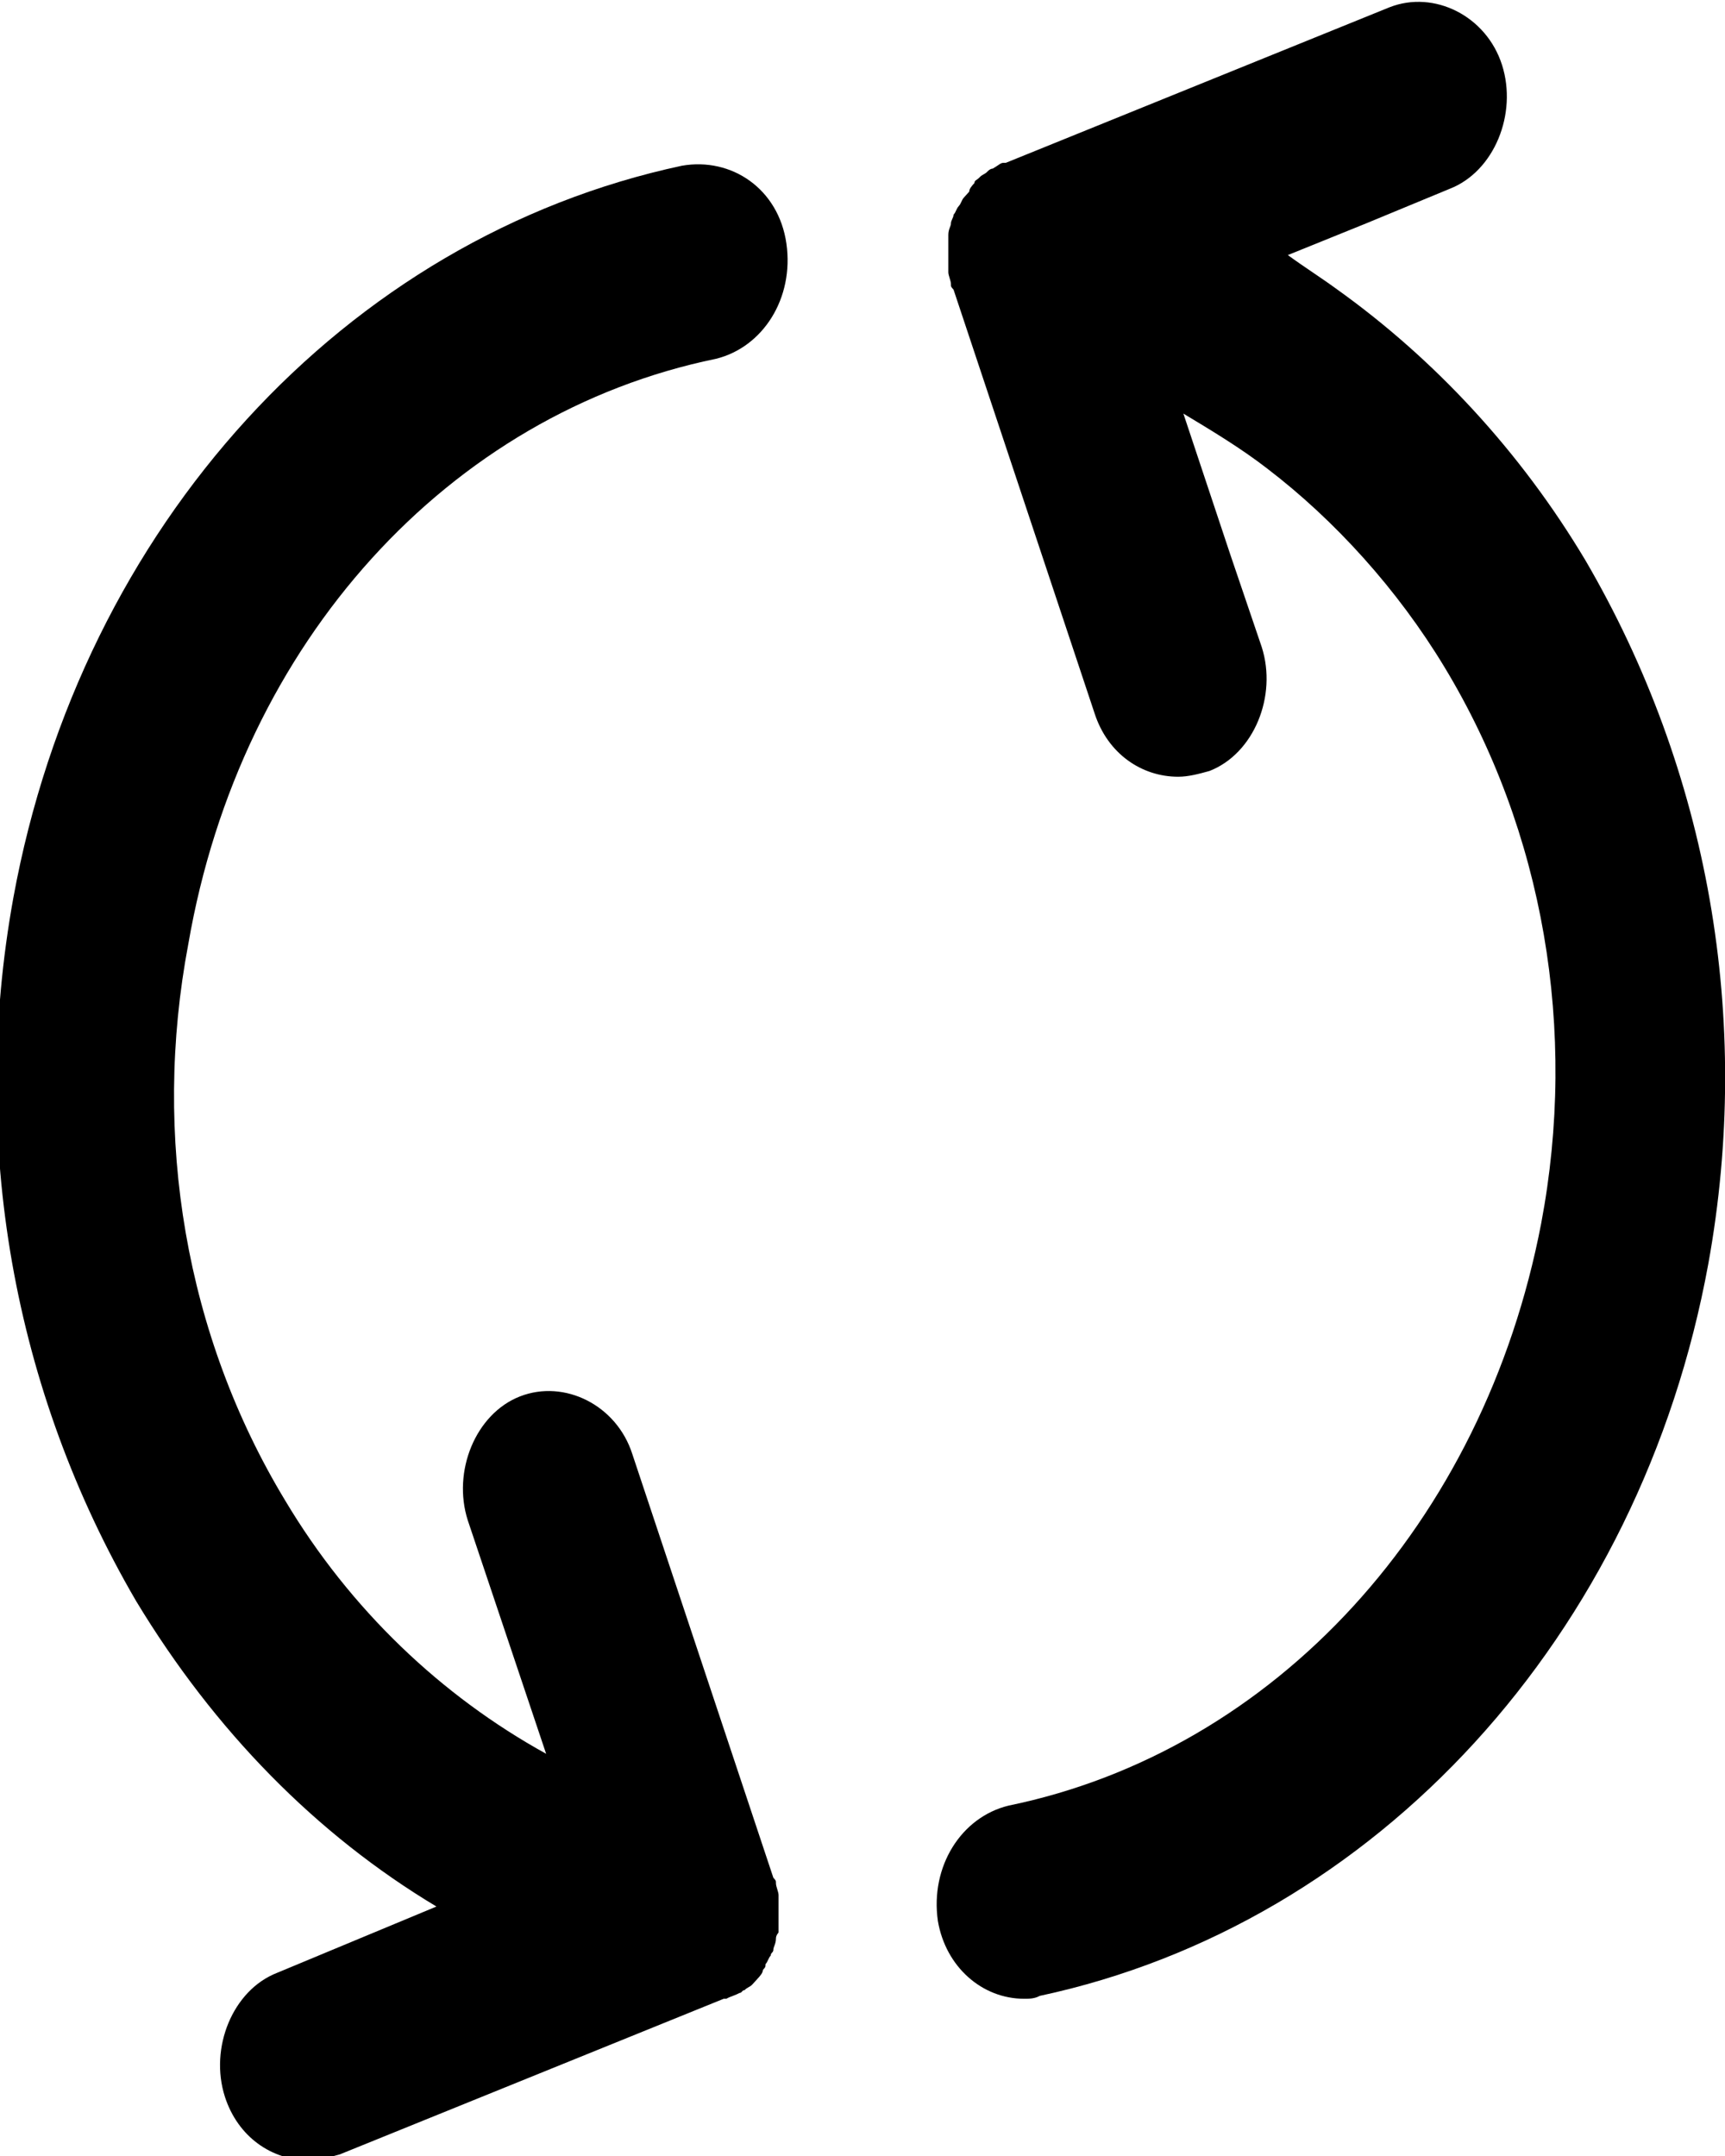 <?xml version="1.0" encoding="UTF-8" standalone="no"?>
<svg
   xmlns:dc="http://purl.org/dc/elements/1.1/"
   xmlns:cc="http://creativecommons.org/ns#"
   xmlns:rdf="http://www.w3.org/1999/02/22-rdf-syntax-ns#"
   xmlns:svg="http://www.w3.org/2000/svg"
   xmlns="http://www.w3.org/2000/svg"
   xmlns:sodipodi="http://sodipodi.sourceforge.net/DTD/sodipodi-0.dtd"
   xmlns:inkscape="http://www.inkscape.org/namespaces/inkscape"
   version="1.1"
   x="0px"
   y="0px"
   viewBox="0 0 100 125"
   style="enable-background:new 0 0 100 100;"
   xml:space="preserve"
   id="svg3666"
   inkscape:version="0.91 r13725"
   sodipodi:docname="view-refresh.svg"><defs
     id="defs3680" /><sodipodi:namedview
     pagecolor="#ffffff"
     bordercolor="#666666"
     borderopacity="1"
     objecttolerance="10"
     gridtolerance="10"
     guidetolerance="10"
     inkscape:pageopacity="0"
     inkscape:pageshadow="2"
     inkscape:window-width="1215"
     inkscape:window-height="1000"
     id="namedview3678"
     showgrid="false"
     inkscape:zoom="6.648"
     inkscape:cx="50"
     inkscape:cy="68.516847"
     inkscape:window-x="65"
     inkscape:window-y="24"
     inkscape:window-maximized="1"
     inkscape:current-layer="svg3666"
     inkscape:snap-text-baseline="false"
     inkscape:snap-page="false"
     inkscape:snap-center="false"
     inkscape:snap-object-midpoints="false"
     inkscape:snap-bbox="false"
     inkscape:bbox-nodes="true"
     inkscape:snap-bbox-midpoints="true"
     inkscape:snap-bbox-edge-midpoints="true"
     inkscape:bbox-paths="true"
     inkscape:snap-global="false" /><g
     id="g3668"
     transform="matrix(1.514,0,0,1.671,-25.721,-20.804)"><path
       d="m 44.4,24.9 c 1.8,-0.4 3,-2.1 2.7,-4 -0.3,-1.9 -2.1,-3 -4,-2.7 -12.9,2.5 -23,12.5 -25.6,25.4 -1.7,8.5 0,17.1 4.7,24.4 3,4.5 6.9,8.1 11.5,10.6 l -6.1,2.3 c -1.7,0.6 -2.6,2.6 -2,4.3 0.5,1.4 1.8,2.2 3.2,2.2 0.4,0 0.8,-0.1 1.2,-0.2 l 14.7,-5.4 c 0,0 0,0 0,0 l 0,0 c 0,0 0,0 0.1,0 0.2,-0.1 0.3,-0.1 0.5,-0.2 0.1,0 0.1,-0.1 0.2,-0.1 0.1,-0.1 0.2,-0.1 0.3,-0.2 0.1,-0.1 0.1,-0.1 0.2,-0.2 0.1,-0.1 0.2,-0.2 0.2,-0.3 0.1,-0.1 0.1,-0.1 0.1,-0.2 0.1,-0.1 0.1,-0.2 0.2,-0.3 0,-0.1 0.1,-0.1 0.1,-0.2 0,-0.1 0.1,-0.2 0.1,-0.4 0,-0.1 0.1,-0.2 0.1,-0.2 0,0 0,0 0,-0.1 0,-0.1 0,-0.2 0,-0.2 0,-0.1 0,-0.2 0,-0.4 0,-0.1 0,-0.2 0,-0.3 0,-0.1 0,-0.2 0,-0.3 0,-0.1 -0.1,-0.3 -0.1,-0.4 0,-0.1 0,-0.1 -0.1,-0.2 L 41.2,62.9 c -0.6,-1.7 -2.6,-2.6 -4.3,-2 -1.7,0.6 -2.6,2.6 -2,4.3 l 3,8.1 c -4,-2 -7.5,-5 -10,-8.8 -3.8,-5.7 -5.1,-12.6 -3.7,-19.3 2,-10.5 10,-18.4 20.2,-20.3 z"
       id="path3670"
       inkscape:connector-curvature="0" /><path
       d="m 55.6,75.1 c -1.8,0.4 -3,2.1 -2.7,4 0.3,1.6 1.7,2.7 3.3,2.7 0.2,0 0.4,0 0.6,-0.1 12.9,-2.5 23,-12.5 25.6,-25.4 1.7,-8.5 0,-17.1 -4.7,-24.4 -2.5,-3.8 -5.8,-7 -9.5,-9.4 -0.6,-0.4 -1.3,-0.8 -1.9,-1.2 l 3,-1.1 3.2,-1.2 c 1.7,-0.6 2.6,-2.6 2,-4.3 -0.6,-1.7 -2.6,-2.6 -4.3,-2 l -14.7,5.4 c 0,0 0,0 -0.1,0 -0.1,0 -0.2,0.1 -0.4,0.2 -0.1,0 -0.2,0.1 -0.2,0.1 -0.1,0.1 -0.2,0.1 -0.3,0.2 -0.1,0.1 -0.2,0.1 -0.2,0.2 -0.1,0.1 -0.2,0.2 -0.2,0.3 -0.1,0.1 -0.1,0.1 -0.2,0.2 -0.1,0.1 -0.1,0.2 -0.2,0.3 -0.1,0.1 -0.1,0.2 -0.2,0.3 0,0.1 -0.1,0.2 -0.1,0.3 0,0.1 -0.1,0.2 -0.1,0.4 0,0 0,0 0,0.1 0,0.1 0,0.2 0,0.2 0,0.1 0,0.2 0,0.4 0,0.1 0,0.2 0,0.3 0,0.1 0,0.2 0,0.3 0,0.1 0.1,0.3 0.1,0.4 0,0.1 0,0.1 0.1,0.2 l 5.4,14.7 c 0.5,1.4 1.8,2.2 3.2,2.2 0.4,0 0.8,-0.1 1.2,-0.2 1.7,-0.6 2.6,-2.6 2,-4.3 l -1.2,-3.2 -1.8,-4.9 c 1.1,0.6 2.2,1.2 3.2,1.9 2.6,1.8 5,4.2 6.8,6.9 3.8,5.7 5.1,12.6 3.7,19.3 -2.2,10.4 -10.2,18.3 -20.4,20.2 z"
       id="path3672"
       inkscape:connector-curvature="0" /></g></svg>